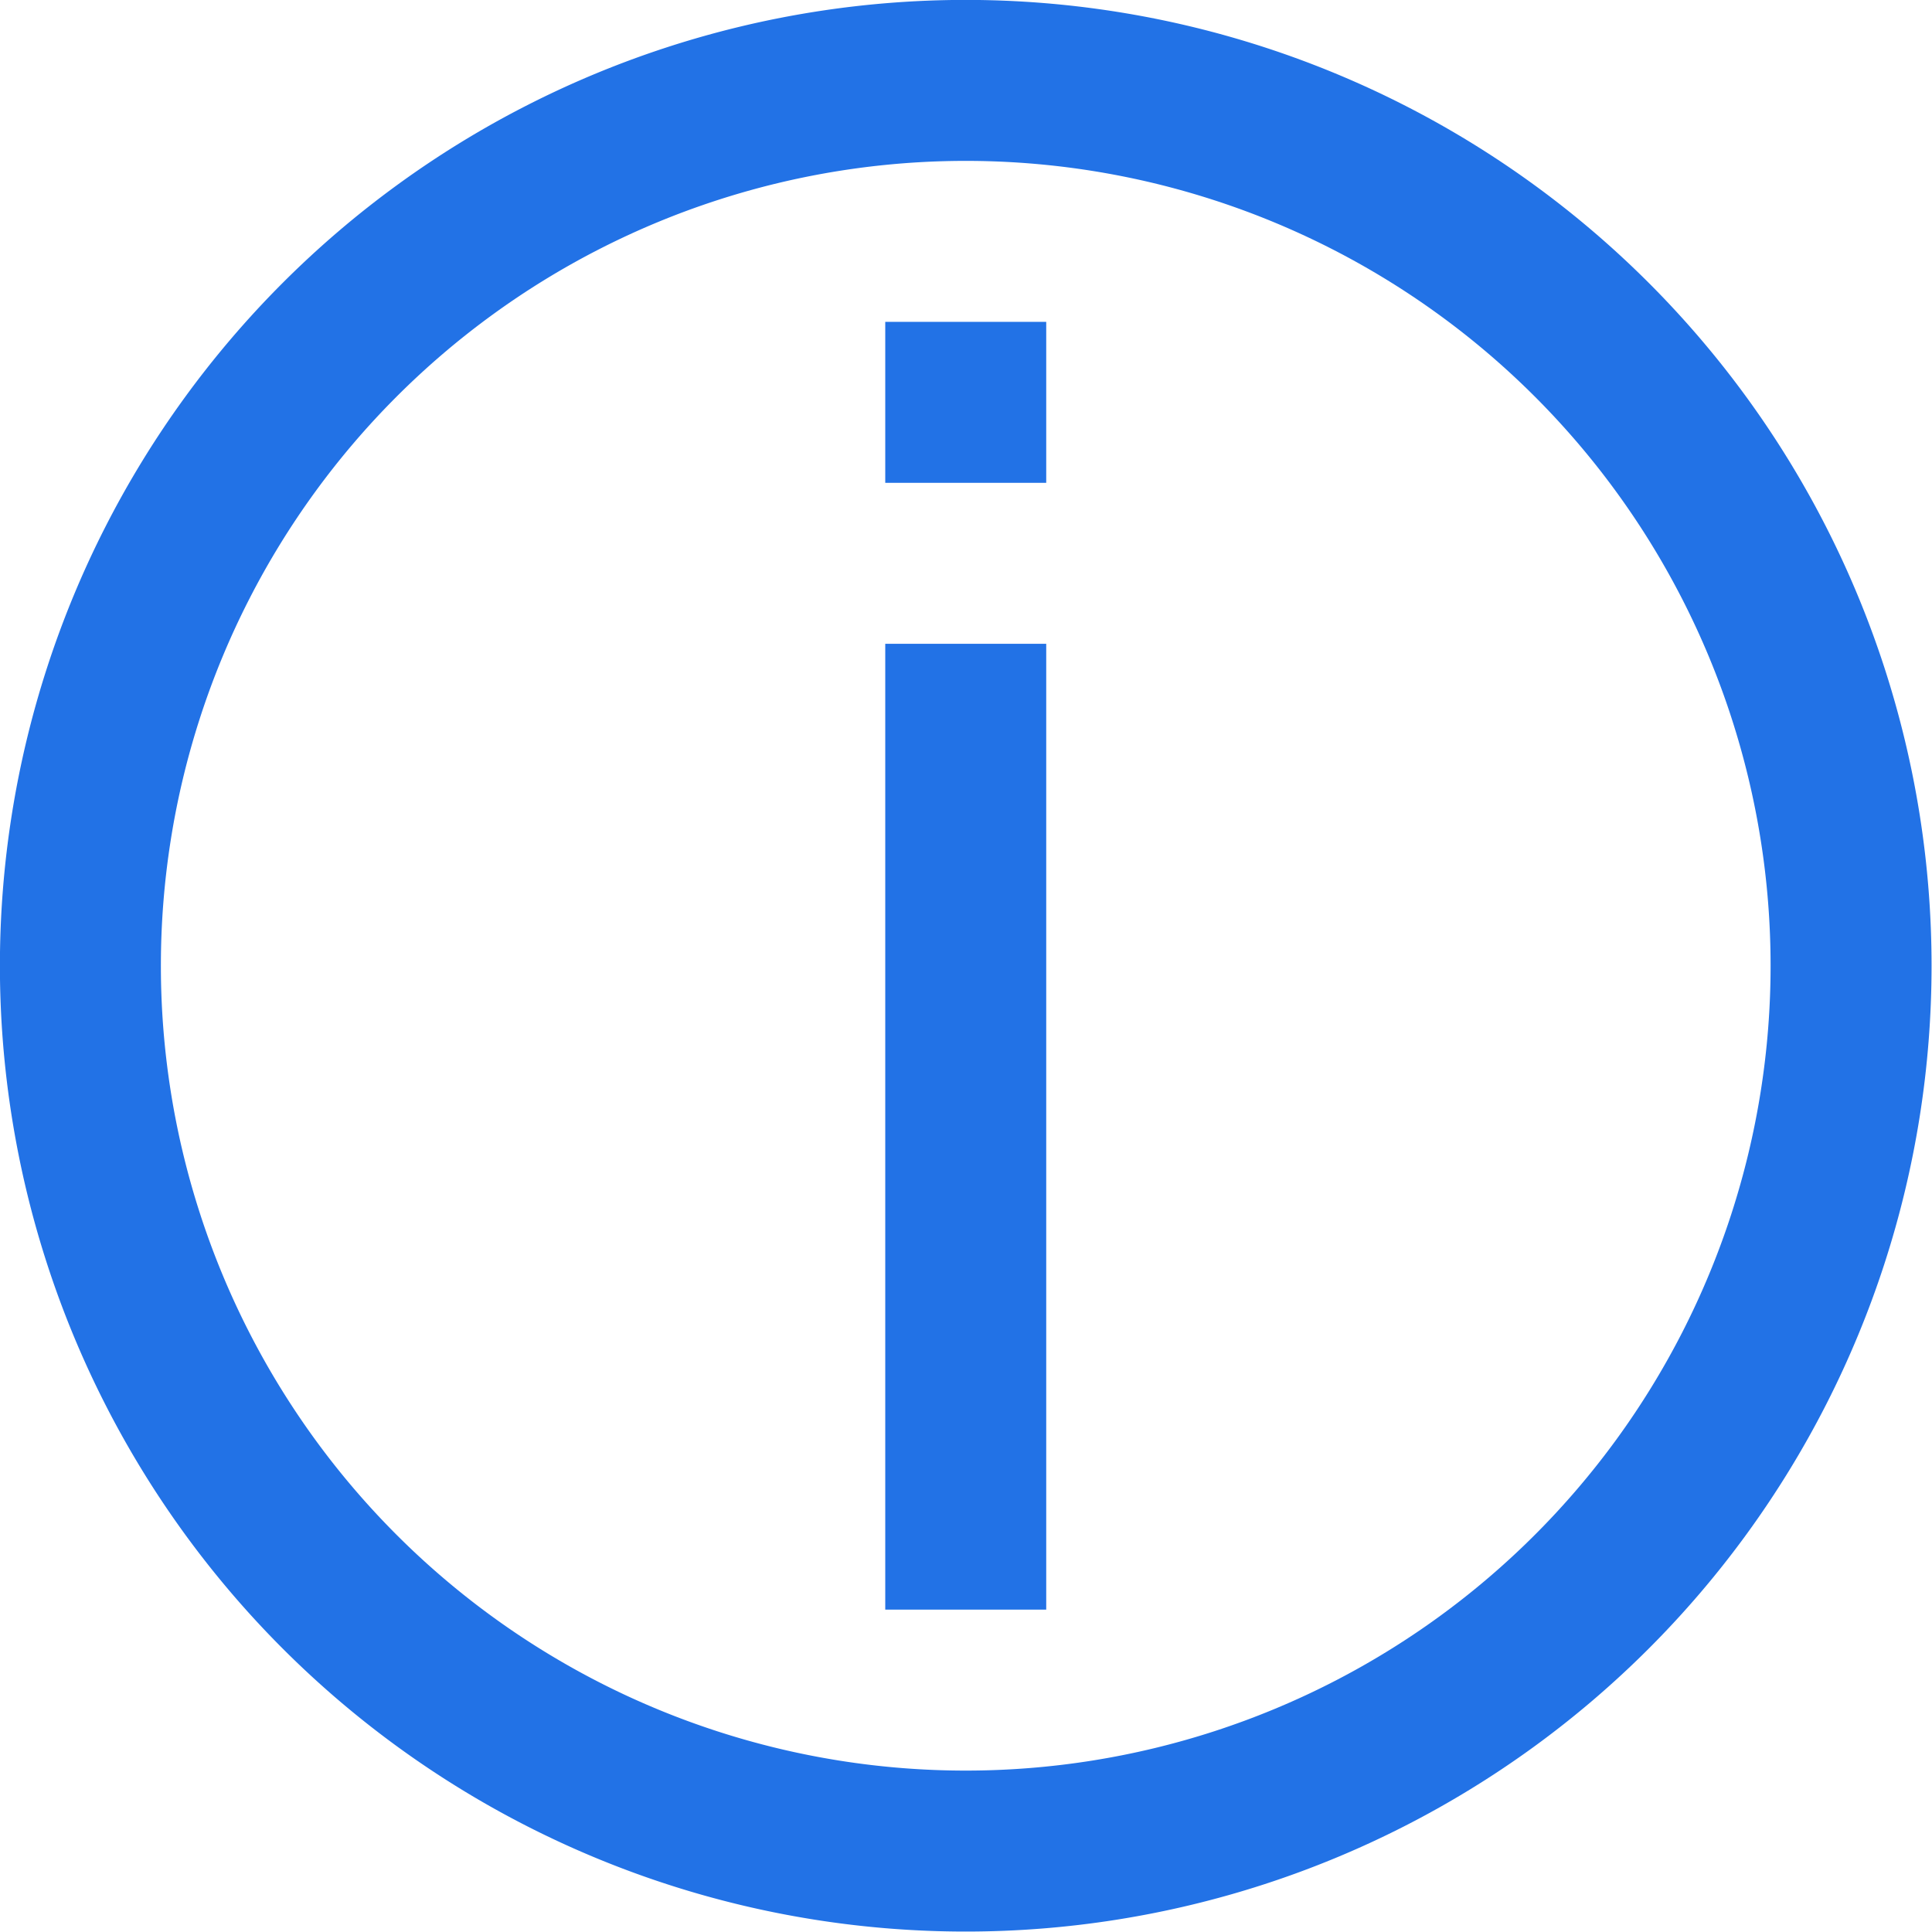 <?xml version="1.0" encoding="UTF-8" standalone="no"?>
<svg
   xmlns:dc="http://purl.org/dc/elements/1.1/"
   xmlns:cc="http://creativecommons.org/ns#"
   xmlns:rdf="http://www.w3.org/1999/02/22-rdf-syntax-ns#"
   xmlns:svg="http://www.w3.org/2000/svg"
   xmlns="http://www.w3.org/2000/svg"
   xmlns:sodipodi="http://sodipodi.sourceforge.net/DTD/sodipodi-0.dtd"
   xmlns:inkscape="http://www.inkscape.org/namespaces/inkscape"
   width="22"
   height="22"
   version="1.1"
   id="svg8"
   sodipodi:docname="info.svg"
   inkscape:version="1.0.2 (e86c870879, 2021-01-15)">
  <defs
     id="defs12" />
  <sodipodi:namedview
     pagecolor="#ffffff"
     bordercolor="#666666"
     borderopacity="1"
     objecttolerance="10"
     gridtolerance="10"
     guidetolerance="10"
     inkscape:pageopacity="0"
     inkscape:pageshadow="2"
     inkscape:window-width="2160"
     inkscape:window-height="1221"
     id="namedview10"
     showgrid="false"
     inkscape:zoom="22.96875"
     inkscape:cx="0.21325476"
     inkscape:cy="11.014041"
     inkscape:window-x="0"
     inkscape:window-y="42"
     inkscape:window-maximized="1"
     inkscape:current-layer="svg8"
     inkscape:document-rotation="0" />
  <g
     fill="#1d99f3"
     id="g6"
     style="fill:#2272e6;fill-opacity:1"
     transform="matrix(1.833,0,0,1.833,-3.667,-3.667)">
    <path
       d="M 8,2 A 6,6 0 1 0 8,14 6,6 0 0 0 8,2 Z M 8,3 A 5,5 0 1 1 8,13 5,5 0 0 1 8,3 Z"
       id="path2"
       style="fill:#2272e6;fill-opacity:1" />
    <path
       d="m 7.5,6 h 1 v 6 h -1 z m 0,-2 h 1 v 1 h -1 z"
       id="path4"
       style="fill:#2272e6;fill-opacity:1" />
  </g>
</svg>
